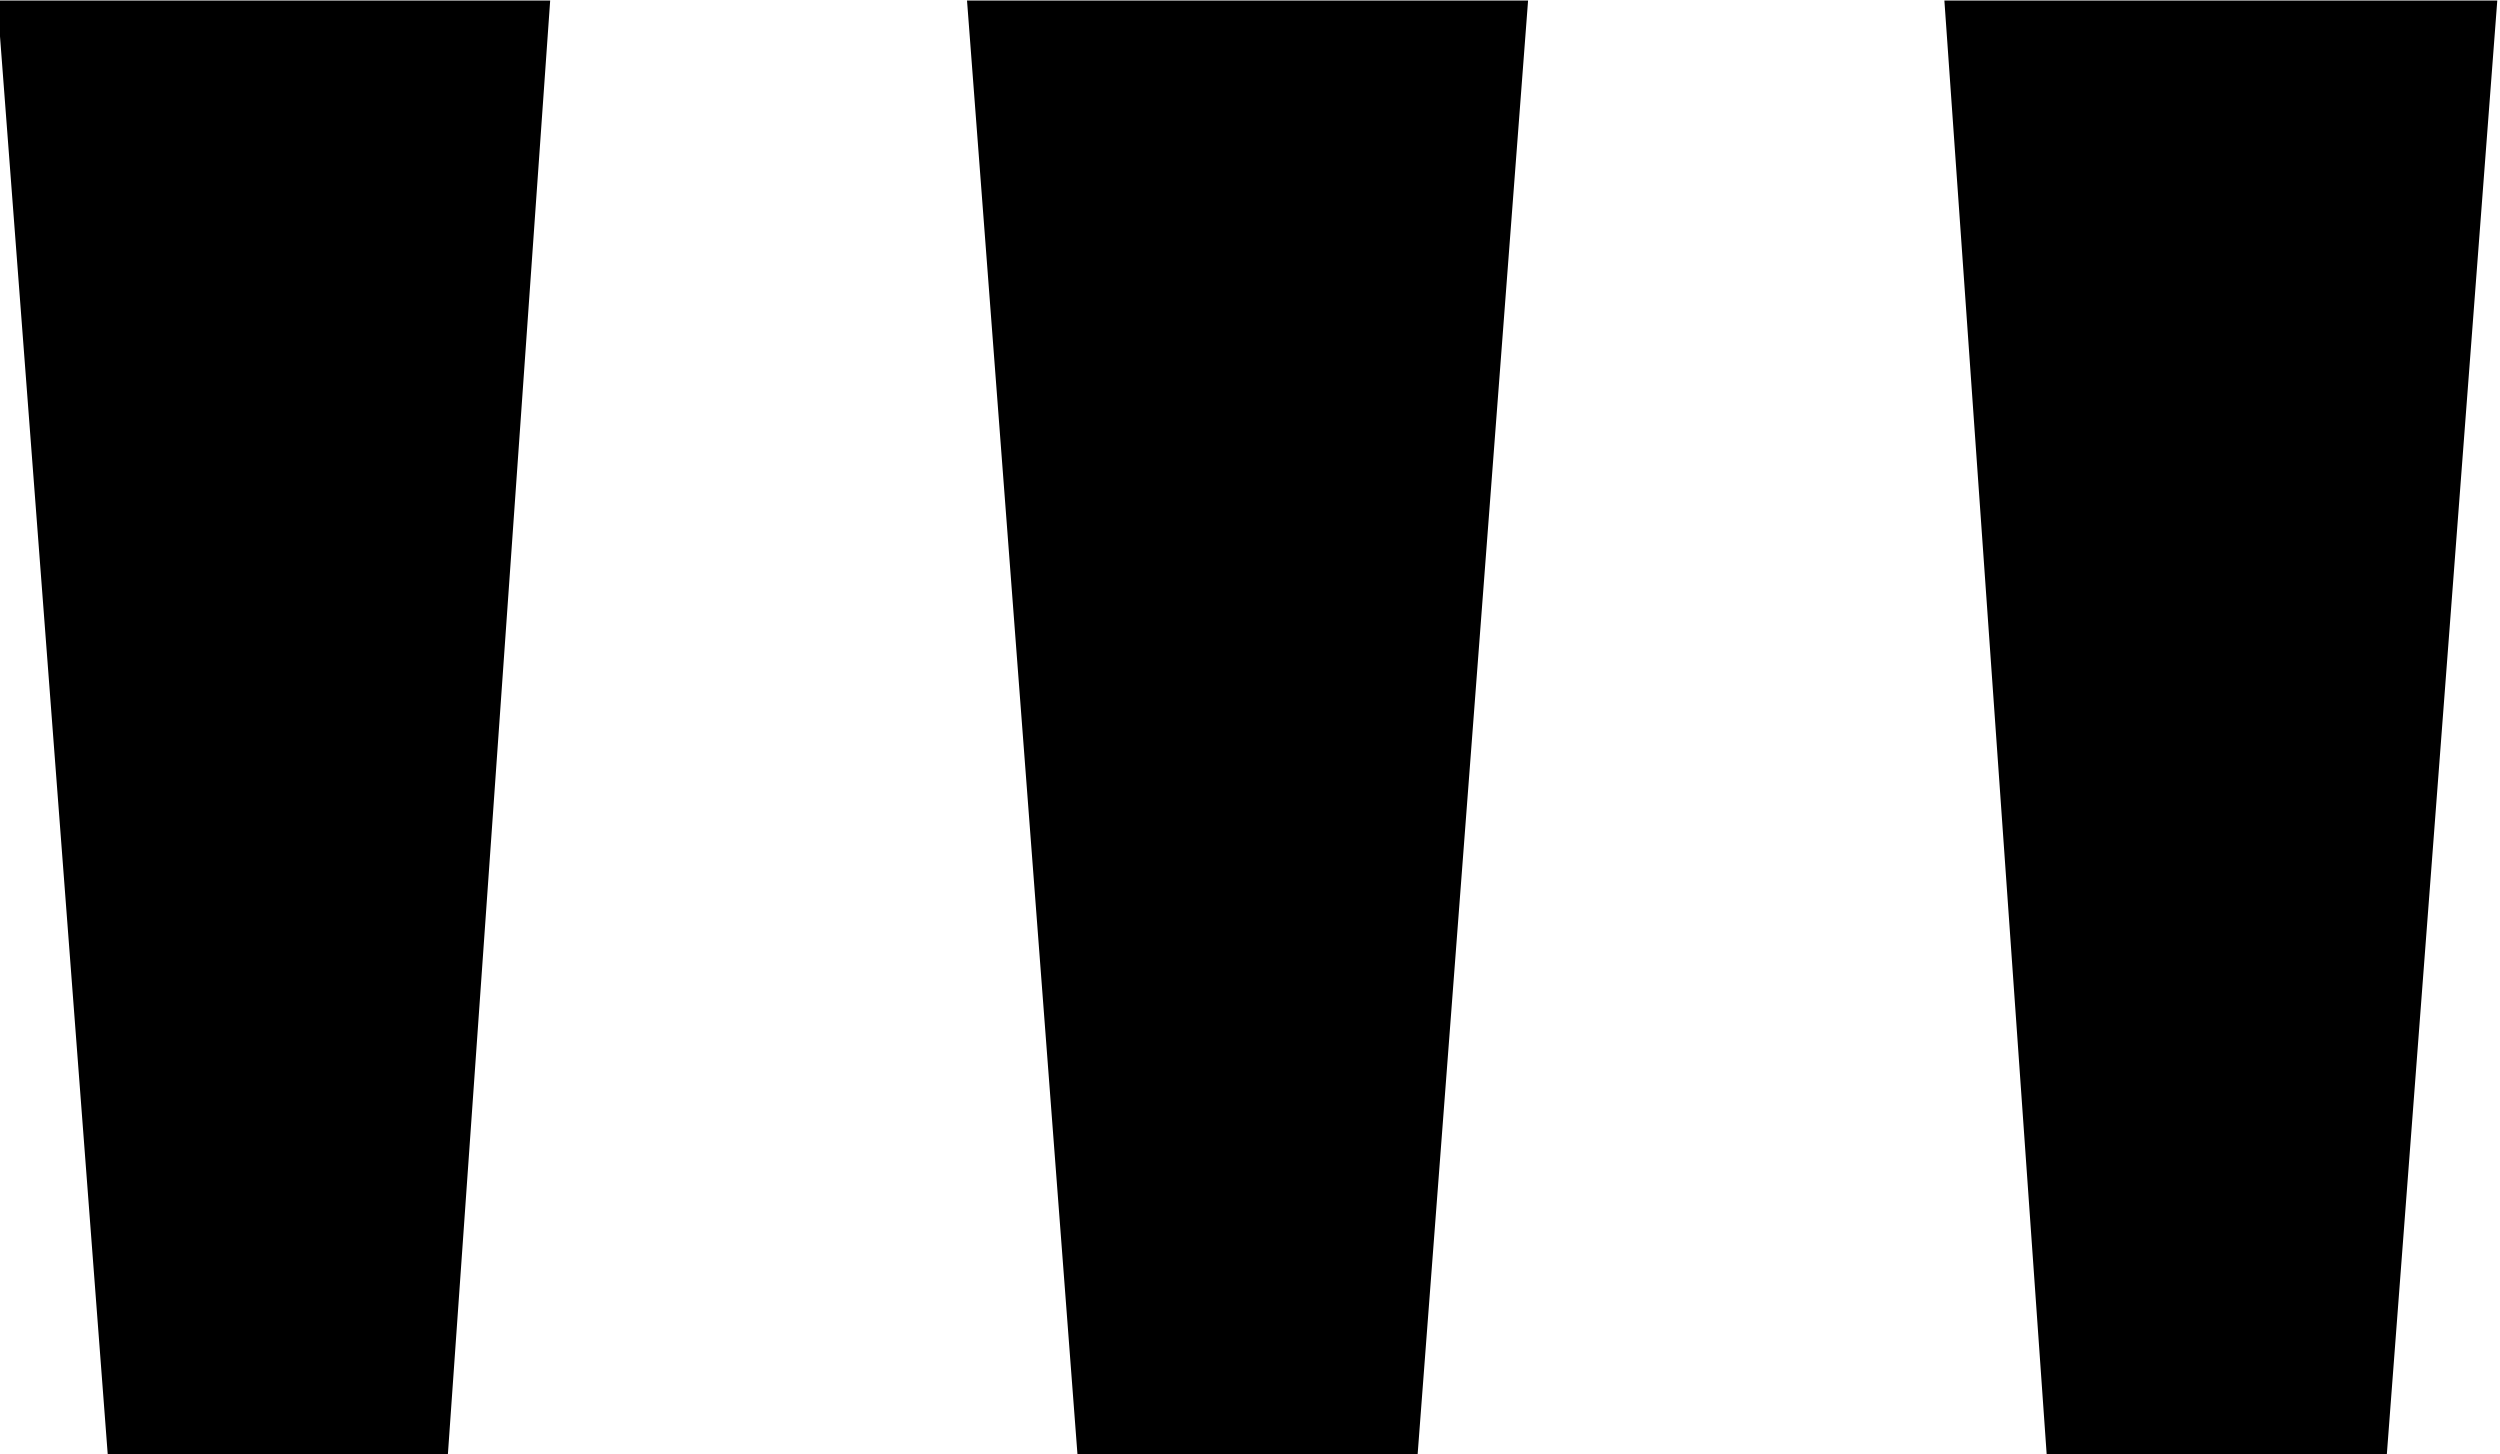 <?xml version="1.0" encoding="UTF-8"?>
<svg fill="#000000" version="1.1" viewBox="0 0 4.594 2.672" xmlns="http://www.w3.org/2000/svg" xmlns:xlink="http://www.w3.org/1999/xlink">
<defs>
<g id="a">
<path d="m3.656-6.734h-1.031l0.203 2.672h0.625zm-1.797 0h-1.016l0.203 2.672h0.625zm3.578 0h-1.016l0.188 2.672h0.625z"/>
</g>
</defs>
<g transform="translate(-149.56 -128.03)">
<use x="148.712" y="134.765" xlink:href="#a"/>
</g>
</svg>
